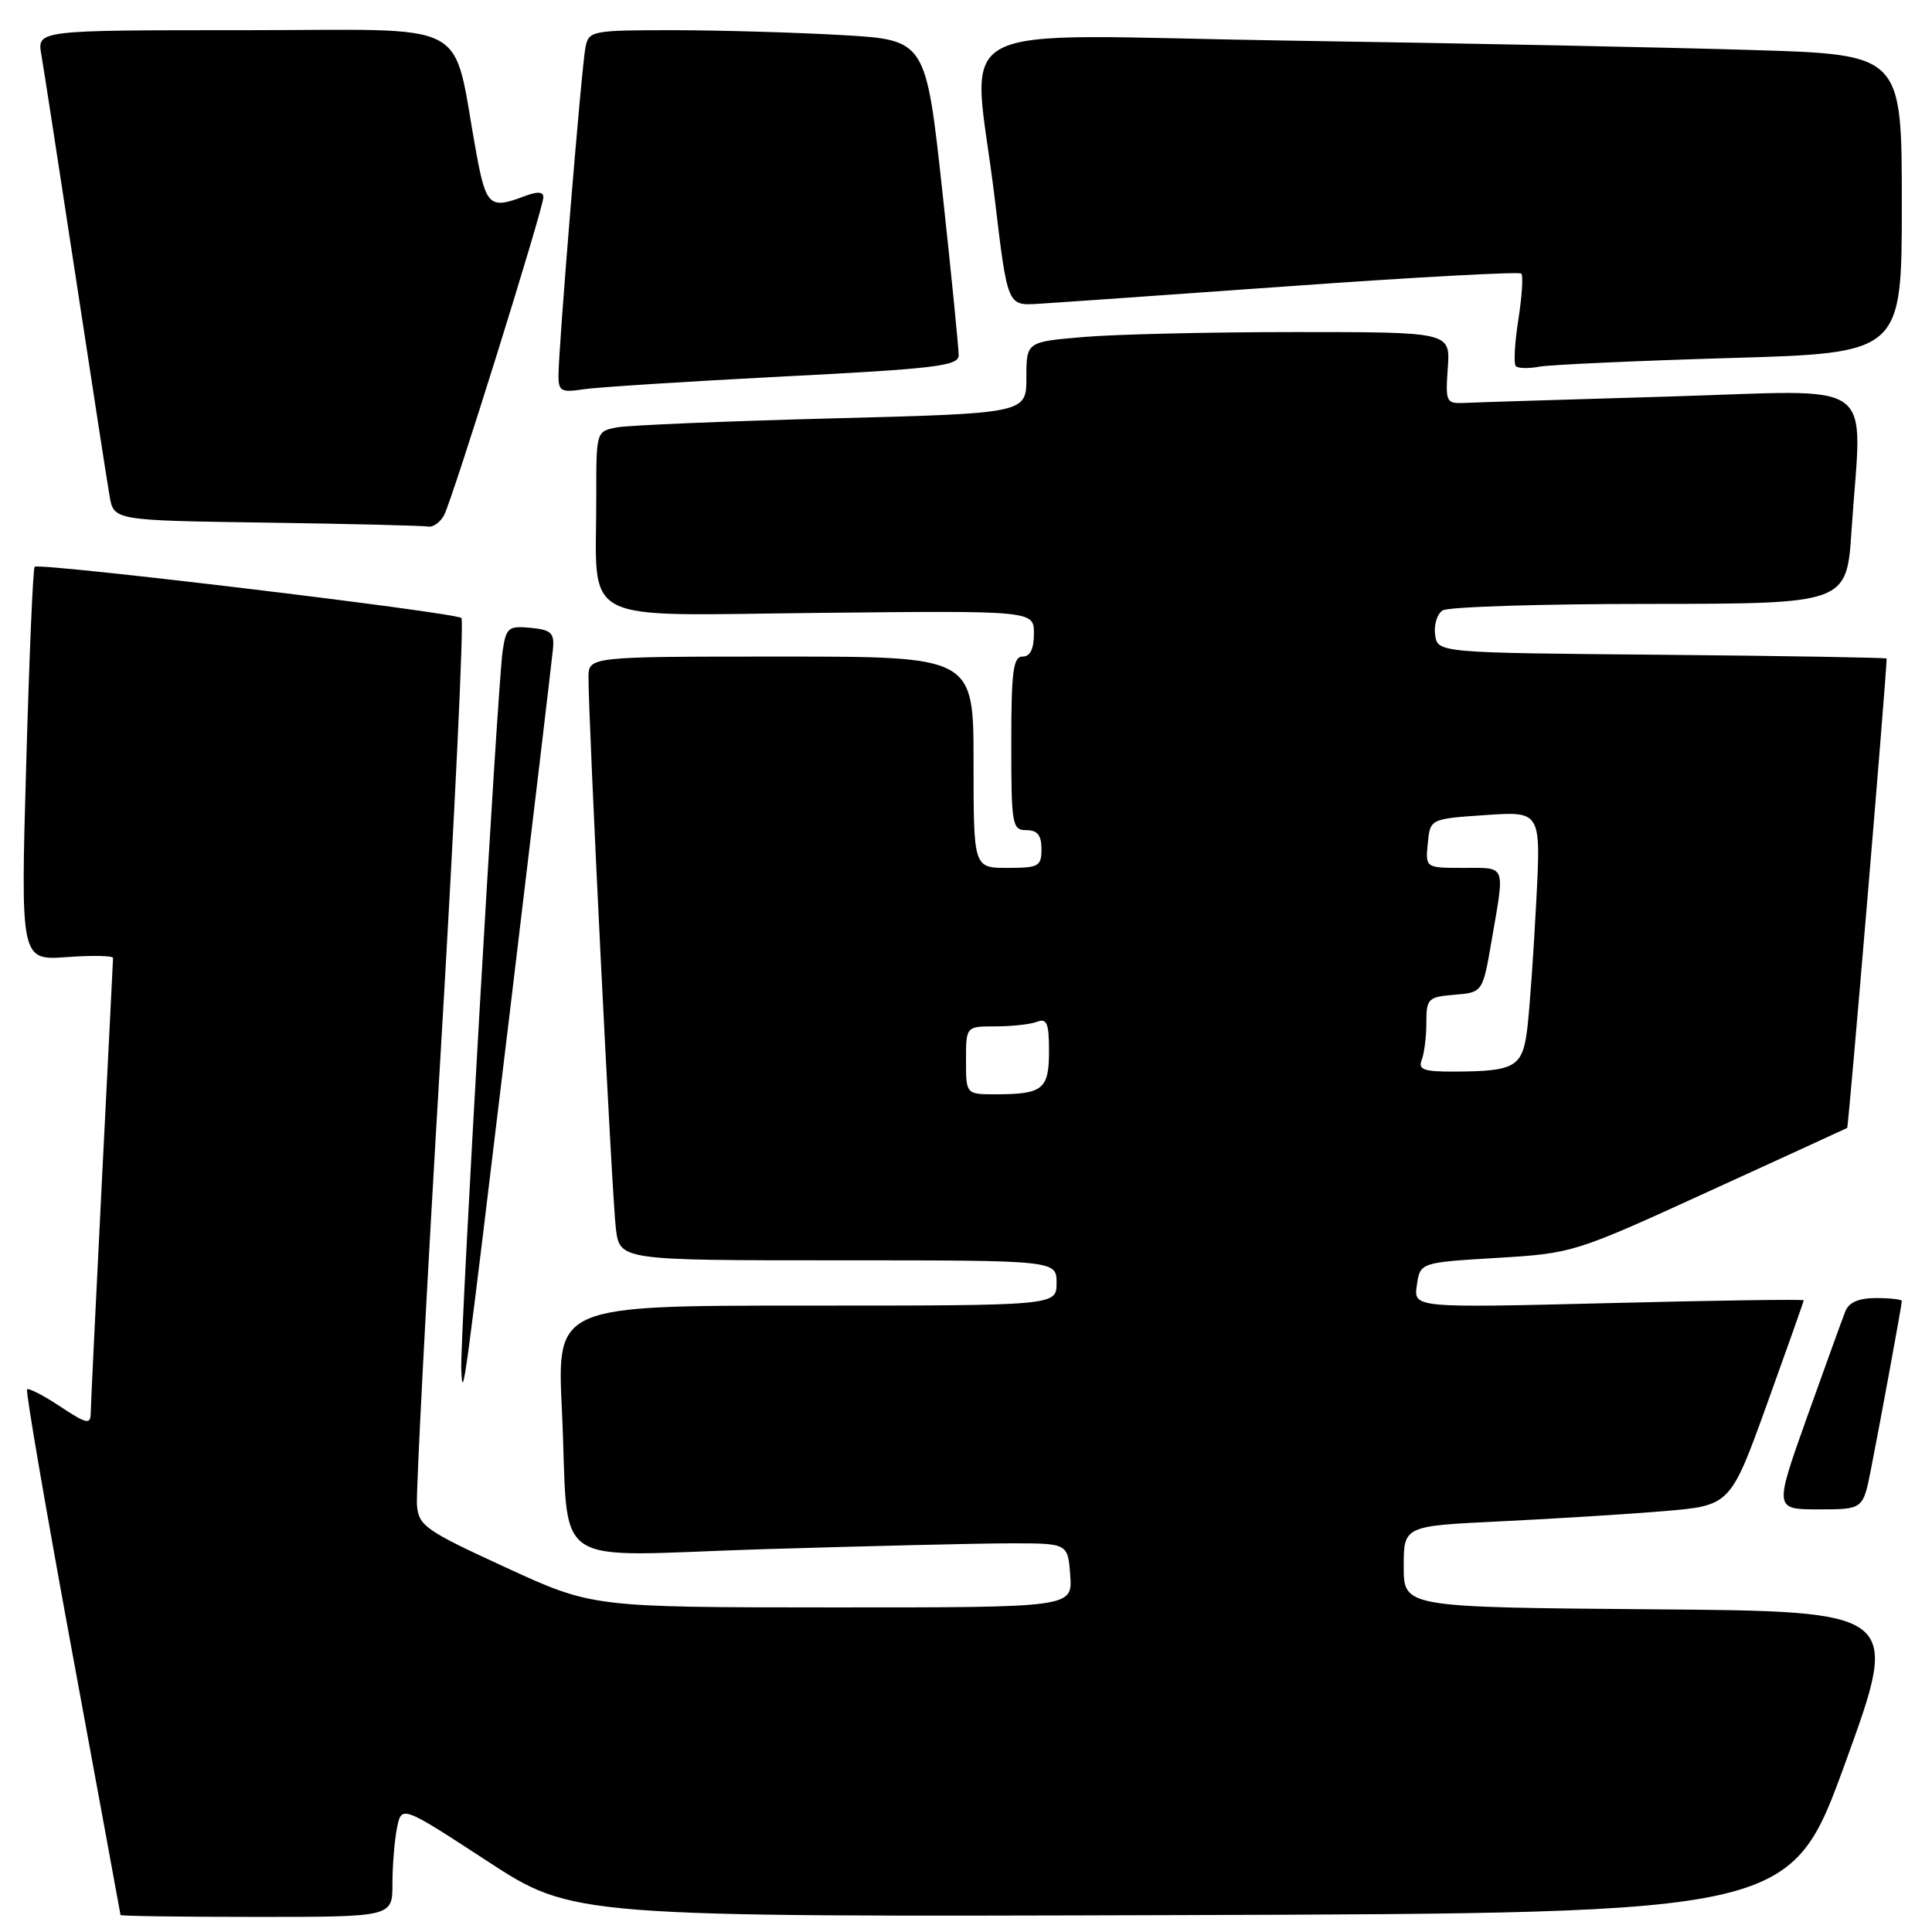 <?xml version="1.0" encoding="UTF-8" standalone="no"?>
<!DOCTYPE svg PUBLIC "-//W3C//DTD SVG 1.1//EN" "http://www.w3.org/Graphics/SVG/1.1/DTD/svg11.dtd" >
<svg xmlns="http://www.w3.org/2000/svg" xmlns:xlink="http://www.w3.org/1999/xlink" version="1.1" viewBox="0 0 256 256">
 <g >
 <path fill="currentColor"
d=" M 52.00 249.62 C 52.00 247.22 52.27 243.89 52.60 242.23 C 53.21 239.20 53.21 239.20 64.57 246.61 C 75.92 254.01 75.92 254.01 156.60 253.76 C 237.28 253.50 237.28 253.50 244.54 233.50 C 251.80 213.50 251.80 213.50 218.90 213.24 C 186.00 212.97 186.00 212.97 186.00 207.59 C 186.00 202.20 186.00 202.20 198.75 201.59 C 205.76 201.25 215.50 200.65 220.39 200.24 C 229.28 199.50 229.28 199.50 234.14 186.04 C 236.81 178.63 239.00 172.45 239.00 172.30 C 239.00 172.14 227.37 172.31 213.15 172.67 C 187.30 173.31 187.30 173.31 187.74 170.30 C 188.18 167.29 188.18 167.29 198.34 166.68 C 208.43 166.07 208.62 166.01 226.50 157.83 C 236.40 153.31 244.62 149.54 244.76 149.46 C 244.94 149.36 249.93 90.03 249.99 87.26 C 250.00 87.14 236.61 86.91 220.25 86.76 C 190.50 86.50 190.50 86.50 190.16 84.11 C 189.98 82.80 190.43 81.34 191.16 80.88 C 191.90 80.41 204.24 80.02 218.60 80.02 C 244.70 80.00 244.70 80.00 245.34 70.25 C 246.70 49.71 249.42 51.71 221.25 52.54 C 207.64 52.94 195.38 53.32 194.00 53.39 C 191.62 53.49 191.52 53.27 191.84 48.75 C 192.18 44.00 192.18 44.00 171.74 44.00 C 160.50 44.00 147.86 44.29 143.65 44.65 C 136.00 45.29 136.00 45.29 136.00 50.03 C 136.00 54.77 136.00 54.77 110.25 55.44 C 96.09 55.81 83.26 56.35 81.75 56.63 C 79.00 57.16 79.00 57.16 79.01 65.83 C 79.03 83.07 76.10 81.54 108.59 81.21 C 137.00 80.91 137.00 80.91 137.00 83.96 C 137.00 86.00 136.50 87.00 135.50 87.00 C 134.25 87.00 134.00 88.94 134.00 98.50 C 134.00 109.33 134.12 110.00 136.00 110.00 C 137.47 110.00 138.00 110.67 138.00 112.50 C 138.00 114.80 137.63 115.00 133.50 115.00 C 129.00 115.00 129.00 115.00 129.00 101.00 C 129.00 87.00 129.00 87.00 103.50 87.00 C 78.00 87.00 78.00 87.00 77.98 89.75 C 77.95 95.25 81.09 158.62 81.60 162.75 C 82.12 167.00 82.12 167.00 111.06 167.00 C 140.00 167.00 140.00 167.00 140.00 170.00 C 140.00 173.00 140.00 173.00 106.90 173.00 C 73.80 173.00 73.80 173.00 74.45 186.75 C 75.50 208.56 72.02 206.16 101.33 205.27 C 115.18 204.85 129.88 204.50 134.00 204.50 C 141.50 204.50 141.50 204.50 141.81 208.75 C 142.11 213.00 142.11 213.00 110.31 212.99 C 78.50 212.98 78.50 212.98 67.00 207.69 C 56.36 202.80 55.48 202.18 55.25 199.45 C 55.11 197.83 56.52 170.85 58.39 139.50 C 60.25 108.15 61.49 82.22 61.14 81.89 C 60.37 81.15 5.14 74.52 4.59 75.10 C 4.37 75.32 3.87 87.15 3.47 101.38 C 2.73 127.26 2.73 127.26 8.87 126.82 C 12.24 126.57 14.99 126.63 14.98 126.94 C 14.97 127.25 14.31 140.55 13.50 156.50 C 12.70 172.45 12.03 186.29 12.02 187.26 C 12.00 188.80 11.49 188.69 7.98 186.37 C 5.77 184.90 3.79 183.89 3.59 184.10 C 3.38 184.32 6.08 200.03 9.58 219.00 C 13.08 237.97 15.95 253.61 15.97 253.75 C 15.99 253.89 24.10 254.00 34.00 254.00 C 52.00 254.00 52.00 254.00 52.00 249.62 Z  M 247.90 194.75 C 249.22 188.05 252.00 172.90 252.00 172.39 C 252.00 172.18 250.47 172.00 248.61 172.00 C 246.31 172.00 244.99 172.56 244.52 173.75 C 244.14 174.71 241.86 181.01 239.45 187.75 C 235.09 200.00 235.09 200.00 240.97 200.00 C 246.86 200.00 246.86 200.00 247.90 194.75 Z  M 67.51 134.50 C 70.55 109.20 73.14 87.38 73.27 86.00 C 73.47 83.86 73.04 83.46 70.31 83.19 C 67.38 82.91 67.07 83.16 66.61 86.19 C 65.93 90.62 60.92 177.68 61.12 181.50 C 61.34 185.77 61.37 185.52 67.51 134.50 Z  M 58.85 68.25 C 59.99 66.07 72.00 27.60 72.00 26.13 C 72.00 25.38 71.20 25.35 69.43 26.02 C 64.90 27.75 64.40 27.29 63.11 20.25 C 59.78 2.16 63.26 4.00 32.37 4.00 C 4.91 4.00 4.91 4.00 5.48 7.25 C 5.79 9.04 7.82 22.20 10.00 36.50 C 12.18 50.80 14.21 63.95 14.52 65.73 C 15.08 68.96 15.08 68.96 35.29 69.25 C 46.41 69.41 56.05 69.65 56.71 69.77 C 57.38 69.90 58.34 69.21 58.85 68.25 Z  M 103.75 49.89 C 123.89 48.86 127.00 48.49 127.03 47.10 C 127.04 46.22 126.07 36.45 124.87 25.39 C 122.68 5.29 122.68 5.29 111.59 4.65 C 105.49 4.30 95.45 4.01 89.27 4.00 C 78.42 4.00 78.02 4.08 77.58 6.25 C 77.07 8.71 74.00 46.12 74.00 49.81 C 74.00 51.82 74.38 52.03 77.25 51.59 C 79.04 51.31 90.96 50.55 103.75 49.89 Z  M 229.25 47.44 C 252.00 46.78 252.00 46.78 252.00 27.00 C 252.00 7.23 252.00 7.23 232.25 6.63 C 221.39 6.29 193.94 5.73 171.25 5.39 C 123.73 4.66 128.91 1.89 131.83 26.50 C 133.50 40.50 133.50 40.50 137.50 40.26 C 139.70 40.13 154.91 39.06 171.30 37.89 C 187.69 36.72 201.32 35.98 201.58 36.25 C 201.85 36.52 201.67 39.26 201.19 42.35 C 200.70 45.45 200.55 48.22 200.86 48.52 C 201.16 48.82 202.55 48.85 203.95 48.59 C 205.35 48.33 216.74 47.81 229.25 47.44 Z  M 128.00 140.50 C 128.00 136.00 128.00 136.00 131.92 136.00 C 134.07 136.00 136.55 135.73 137.42 135.39 C 138.72 134.89 139.00 135.59 139.00 139.29 C 139.00 144.34 138.18 145.00 131.92 145.00 C 128.00 145.00 128.00 145.00 128.00 140.50 Z  M 188.39 140.42 C 188.73 139.55 189.00 137.33 189.00 135.48 C 189.00 132.32 189.23 132.10 192.73 131.81 C 196.47 131.50 196.47 131.50 197.67 124.50 C 199.41 114.42 199.63 115.00 193.94 115.00 C 188.87 115.00 188.87 115.00 189.19 111.75 C 189.50 108.50 189.50 108.50 196.85 108.00 C 204.19 107.50 204.19 107.50 203.56 119.50 C 203.22 126.10 202.69 133.59 202.39 136.15 C 201.77 141.41 200.85 141.96 192.64 141.99 C 188.62 142.00 187.89 141.73 188.39 140.42 Z "/>
</g>
</svg>